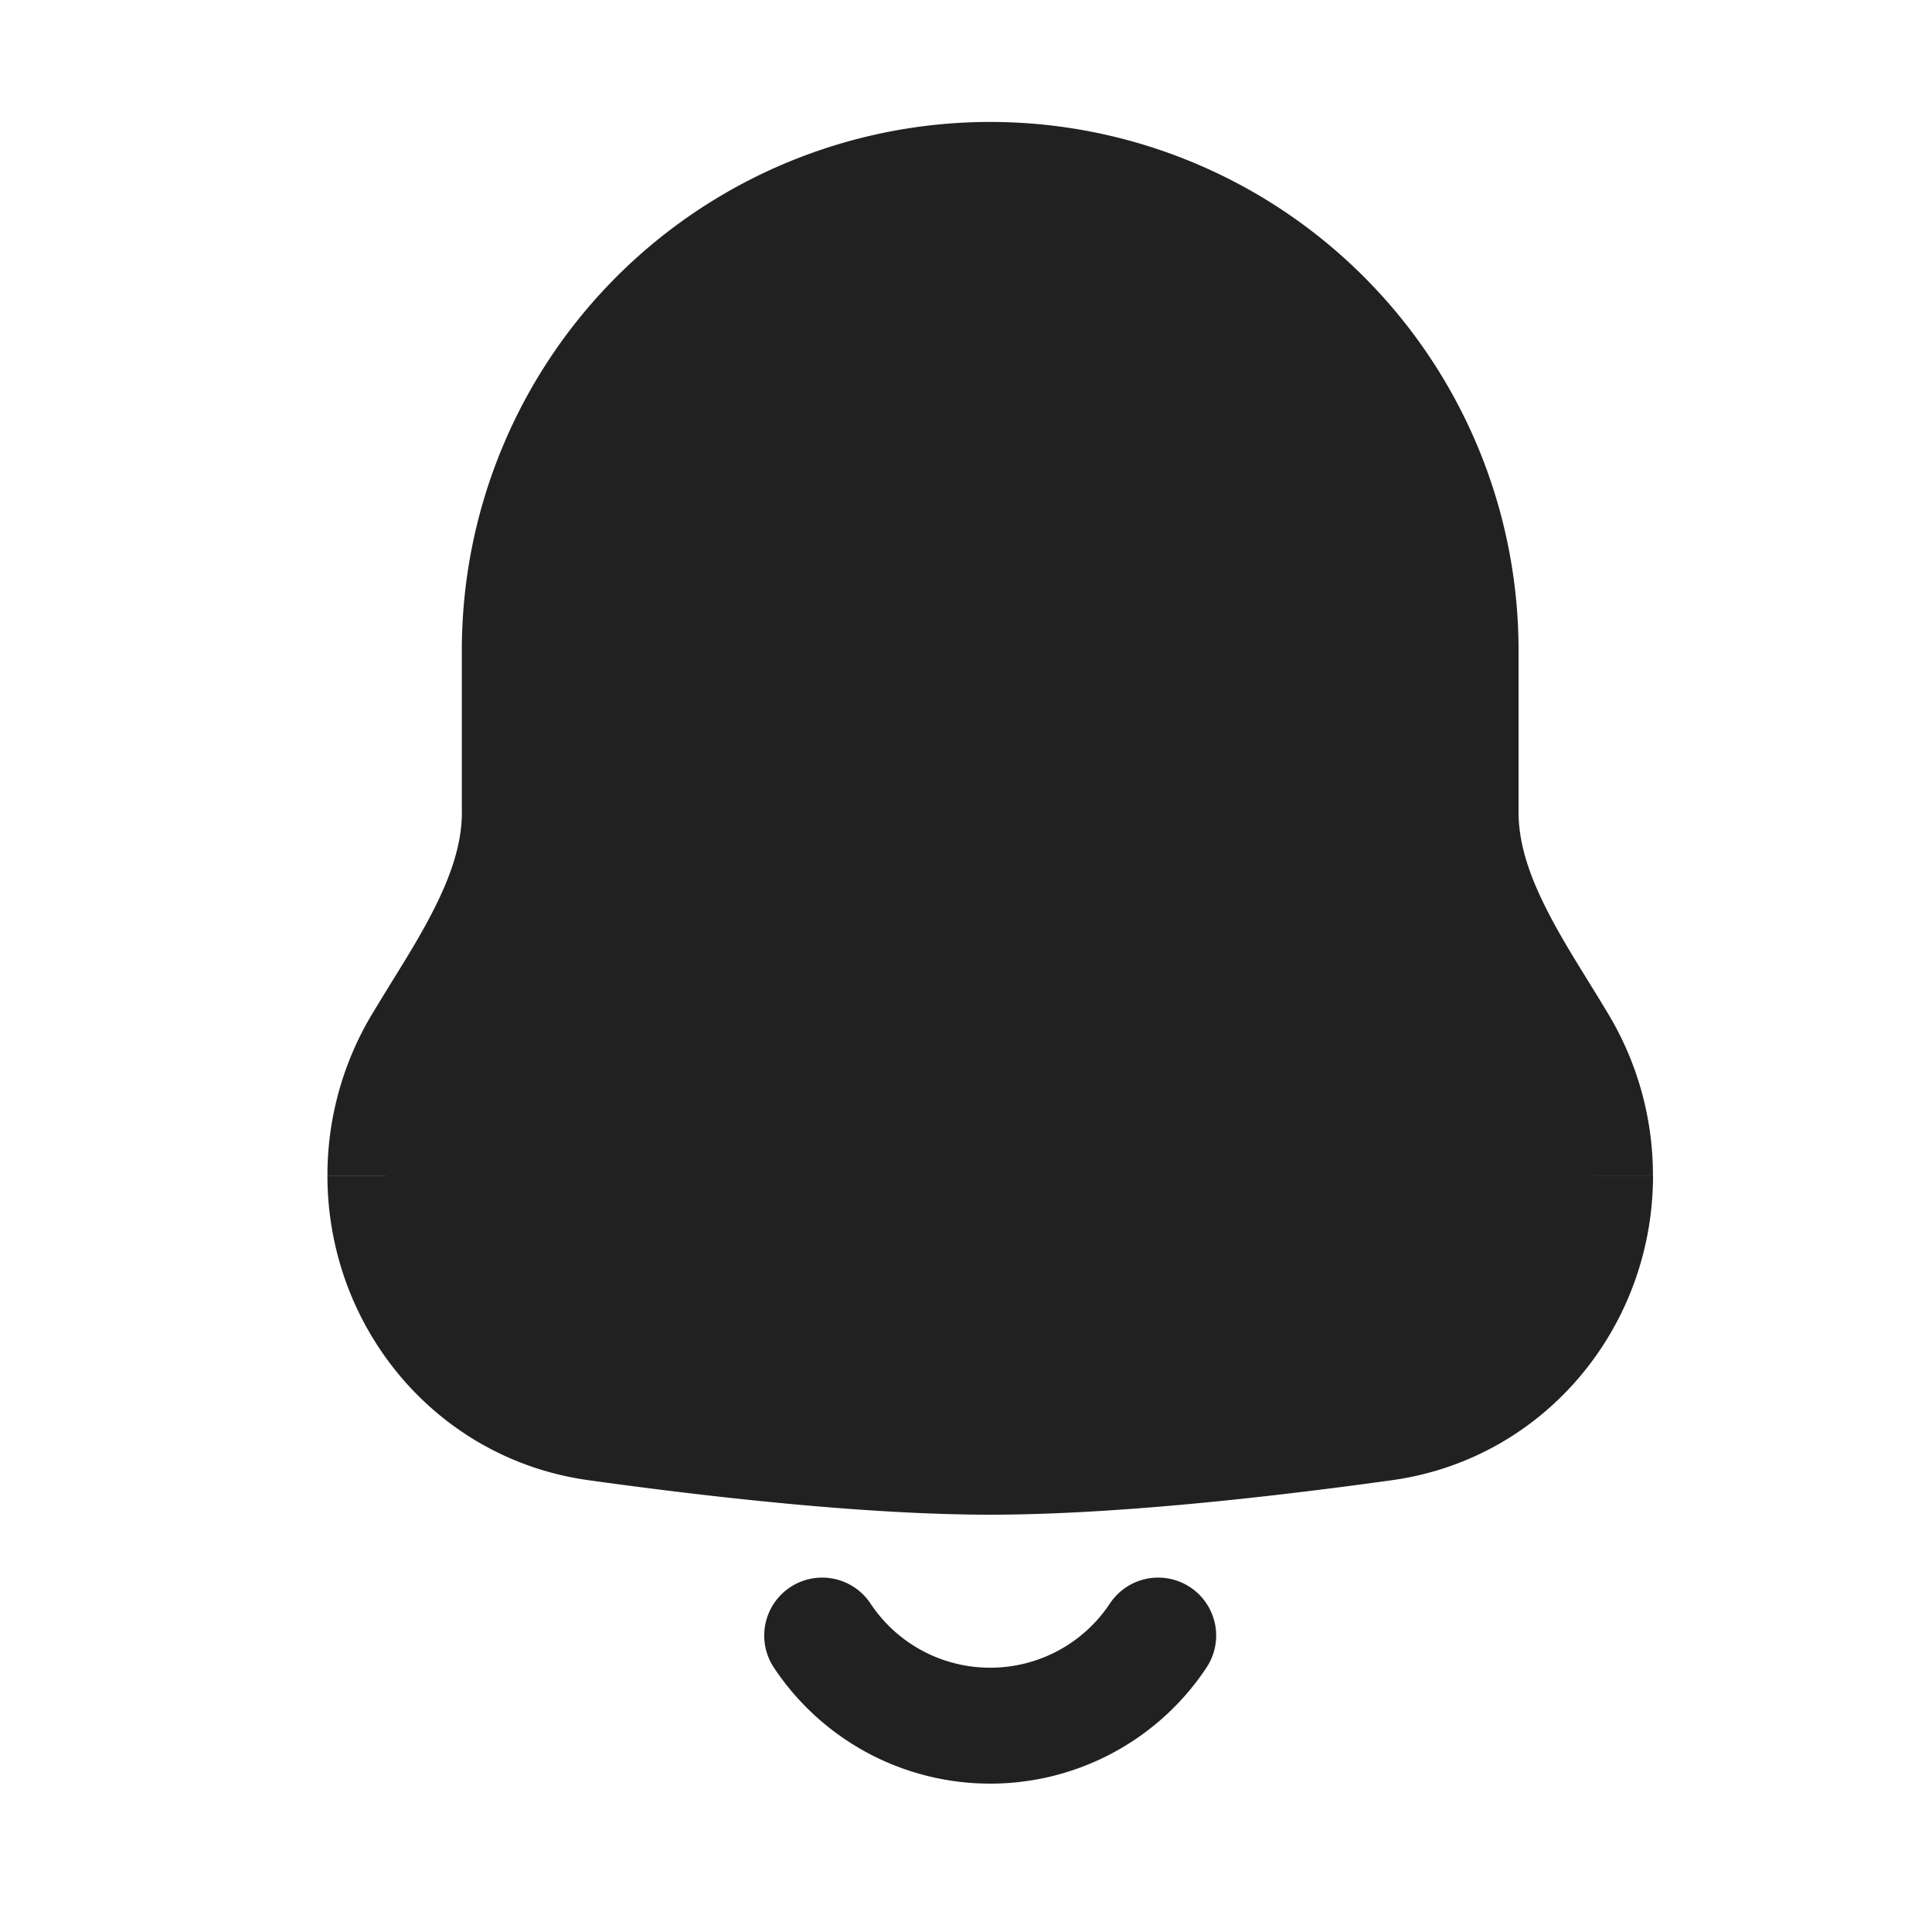 <svg width="25" height="25" viewBox="0 0 25 25" fill="none" xmlns="http://www.w3.org/2000/svg"><path fill-rule="evenodd" clip-rule="evenodd" d="M12.813 2.328a6.087 6.087 0 0 0-6.087 6.087v2.093c0 1.1-.709 2.062-1.272 3.007a3.304 3.304 0 0 0-.467 1.698c0 1.603 1.145 2.978 2.733 3.199 1.577.218 3.547.438 5.093.438 1.547 0 3.517-.22 5.094-.438 1.587-.22 2.733-1.596 2.733-3.199 0-.62-.17-1.2-.467-1.698-.564-.945-1.273-1.907-1.273-3.007V8.415a6.087 6.087 0 0 0-6.087-6.087z" fill="#212121"/><path d="M4.987 15.213h-.75.75zm2.733 3.199l.103-.743-.103.743zm10.187 0l-.103-.743.103.743zM5.454 13.515l-.644-.384.644.384zm2.022-5.1a5.337 5.337 0 0 1 5.337-5.337v-1.5a6.837 6.837 0 0 0-6.837 6.837h1.5zm0 2.093V8.415h-1.5v2.093h1.5zm-1.739 4.705c0-.481.132-.93.36-1.313l-1.287-.77a4.054 4.054 0 0 0-.573 2.082h1.5zm2.086 2.456c-1.2-.167-2.086-1.21-2.086-2.456h-1.5c0 1.96 1.404 3.668 3.38 3.941l.206-1.485zm4.99.431c-1.492 0-3.42-.213-4.99-.431l-.206 1.485c1.583.22 3.596.446 5.196.446v-1.5zm4.99-.431c-1.57.218-3.498.431-4.99.431v1.5c1.601 0 3.614-.226 5.197-.446l-.206-1.485zm2.087-2.456c0 1.246-.887 2.29-2.086 2.456l.206 1.485c1.975-.273 3.38-1.981 3.38-3.94h-1.5zm-.361-1.313c.229.383.36.832.36 1.313h1.5a4.05 4.05 0 0 0-.572-2.082l-1.288.768zM18.15 8.415v2.093h1.5V8.415h-1.5zm-5.337-5.337a5.337 5.337 0 0 1 5.337 5.337h1.5a6.837 6.837 0 0 0-6.837-6.837v1.5zm8.004 10.053c-.309-.518-.59-.933-.82-1.396-.222-.444-.347-.84-.347-1.227h-1.5c0 .713.23 1.348.504 1.897.264.529.62 1.067.875 1.495l1.288-.769zm-14.84-2.623c0 .387-.125.783-.347 1.227-.23.463-.511.878-.82 1.396l1.288.768c.255-.427.61-.965.875-1.494.273-.55.503-1.184.503-1.897h-1.5z" fill="#212121"/><path d="M14.987 21.164a2.606 2.606 0 0 1-2.174 1.166 2.606 2.606 0 0 1-2.174-1.166" stroke="#212121" stroke-width="1.5" stroke-linecap="round"/></svg>